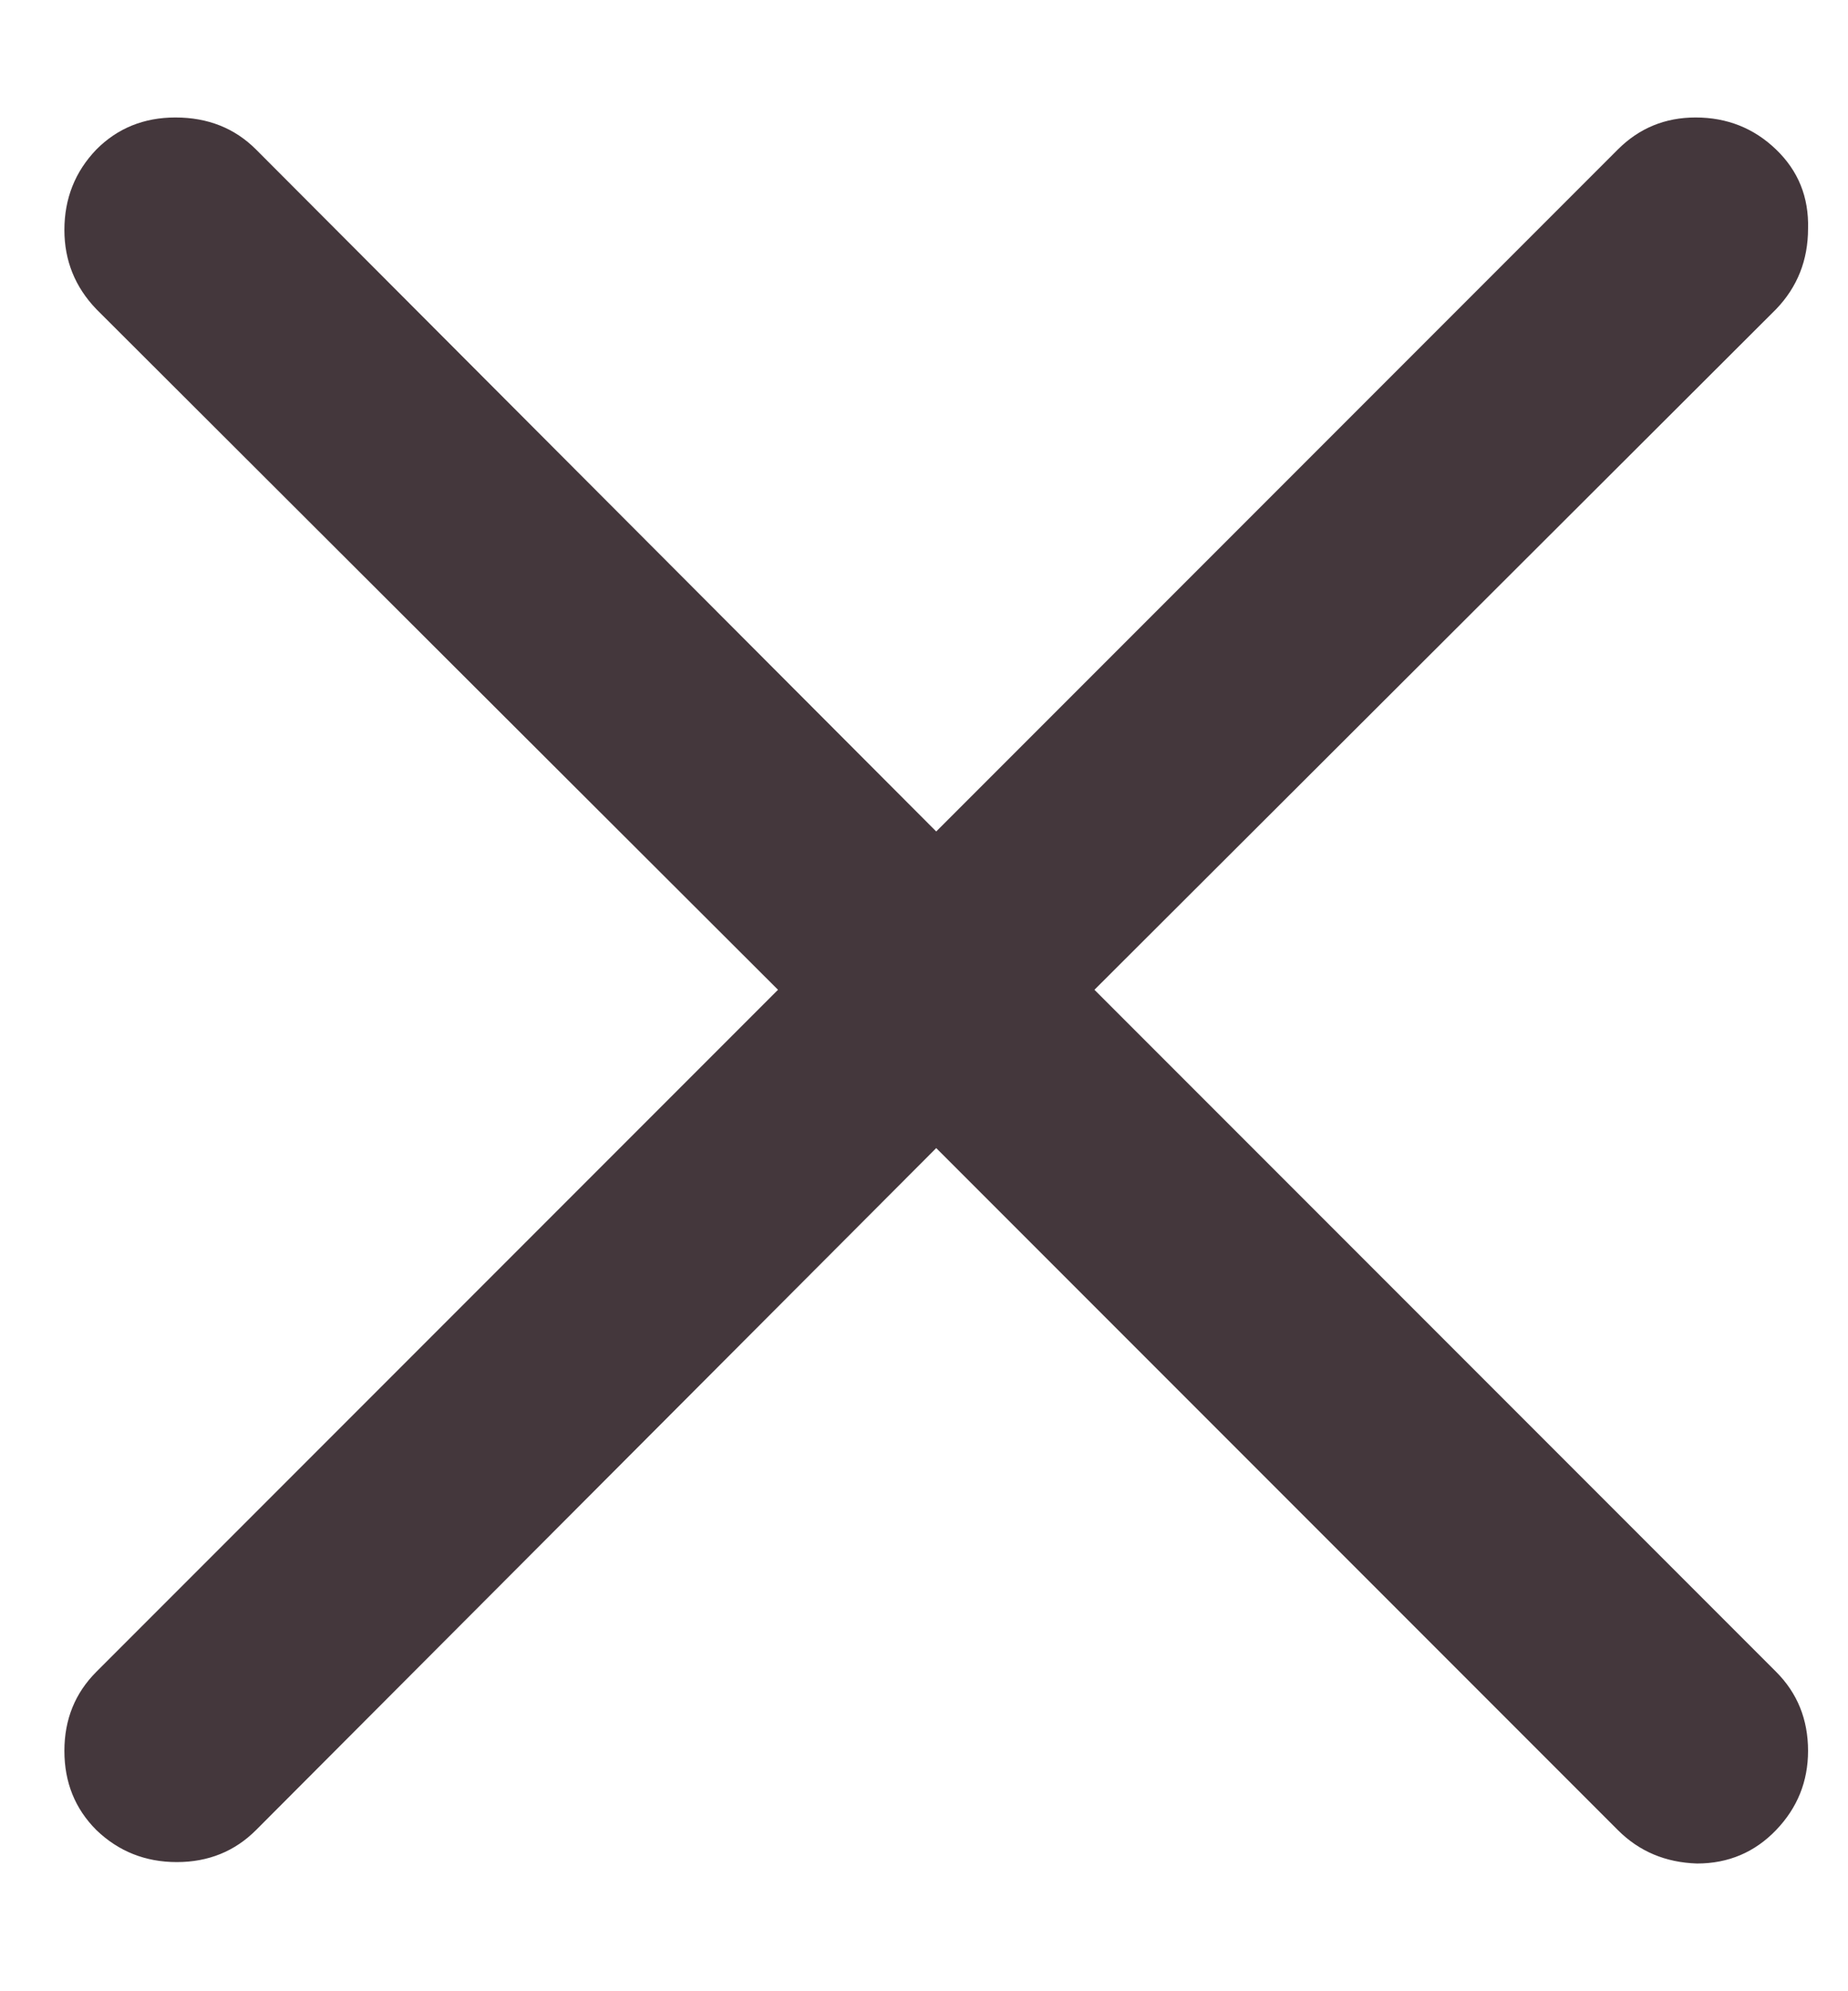 <svg width="13" height="14" viewBox="0 0 13 14" fill="none" xmlns="http://www.w3.org/2000/svg">
<path d="M0.678 12.867C0.528 12.717 0.453 12.532 0.453 12.31C0.453 12.089 0.528 11.904 0.678 11.754L5.473 6.959L0.678 2.174C0.528 2.018 0.453 1.832 0.453 1.617C0.453 1.396 0.528 1.207 0.678 1.051C0.827 0.901 1.013 0.826 1.234 0.826C1.462 0.826 1.651 0.901 1.801 1.051L6.586 5.846L11.381 1.051C11.531 0.901 11.713 0.826 11.928 0.826C12.149 0.826 12.338 0.901 12.494 1.051C12.65 1.201 12.725 1.386 12.719 1.607C12.719 1.829 12.644 2.018 12.494 2.174L7.699 6.959L12.494 11.754C12.644 11.904 12.719 12.089 12.719 12.31C12.719 12.525 12.644 12.711 12.494 12.867C12.344 13.023 12.159 13.102 11.938 13.102C11.716 13.095 11.531 13.017 11.381 12.867L6.586 8.072L1.801 12.867C1.651 13.017 1.465 13.092 1.244 13.092C1.023 13.092 0.834 13.017 0.678 12.867Z" fill="#44373C"/>
</svg>
